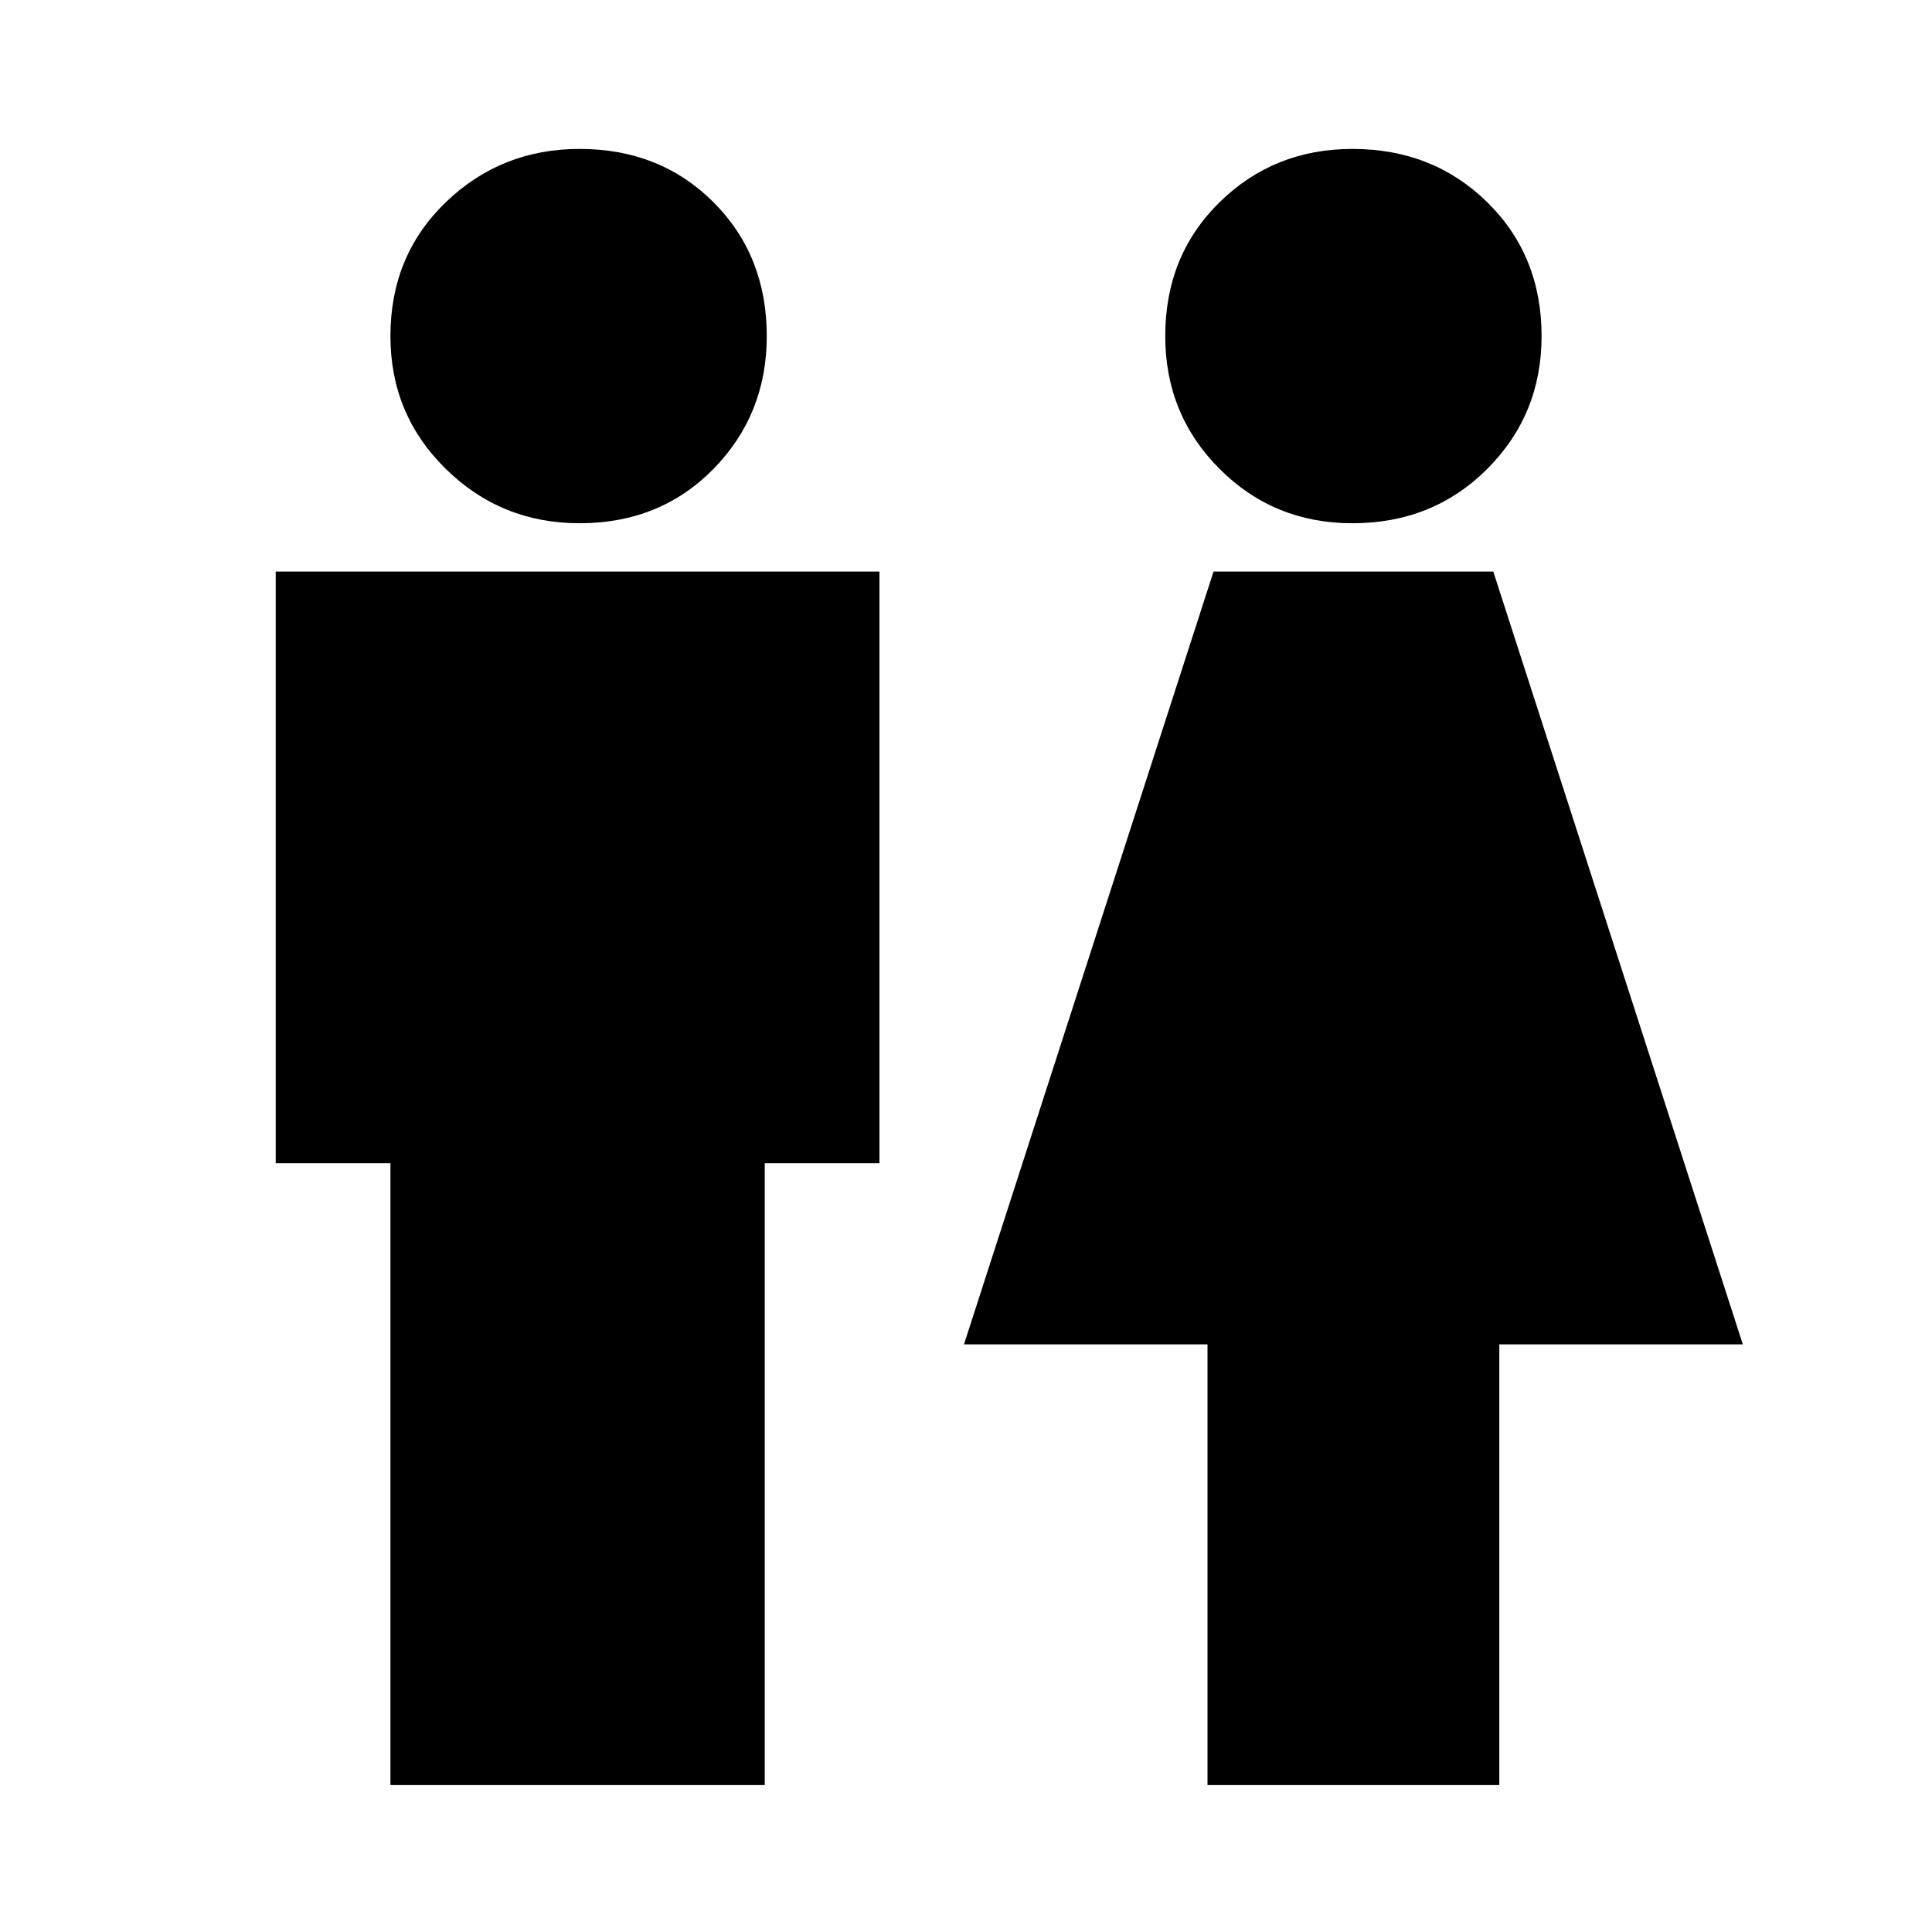 <svg xmlns="http://www.w3.org/2000/svg" height="24" width="24"><path d="M4.85 22.175V14.45H3.425V7.1h7.5v7.35H9.5v7.725Zm10.15 0V16.7h-3.025l3.1-9.6h3.475l3.1 9.6h-3.025v5.475ZM7.2 6.5q-.975 0-1.662-.675-.688-.675-.688-1.65 0-1 .688-1.663.687-.662 1.662-.662 1 0 1.663.662.662.663.662 1.663 0 .975-.662 1.65Q8.2 6.5 7.2 6.5Zm9.6 0q-.975 0-1.65-.675-.675-.675-.675-1.65 0-1 .675-1.663.675-.662 1.65-.662 1 0 1.675.662.675.663.675 1.663 0 .975-.675 1.65Q17.8 6.5 16.8 6.5Z"/></svg>